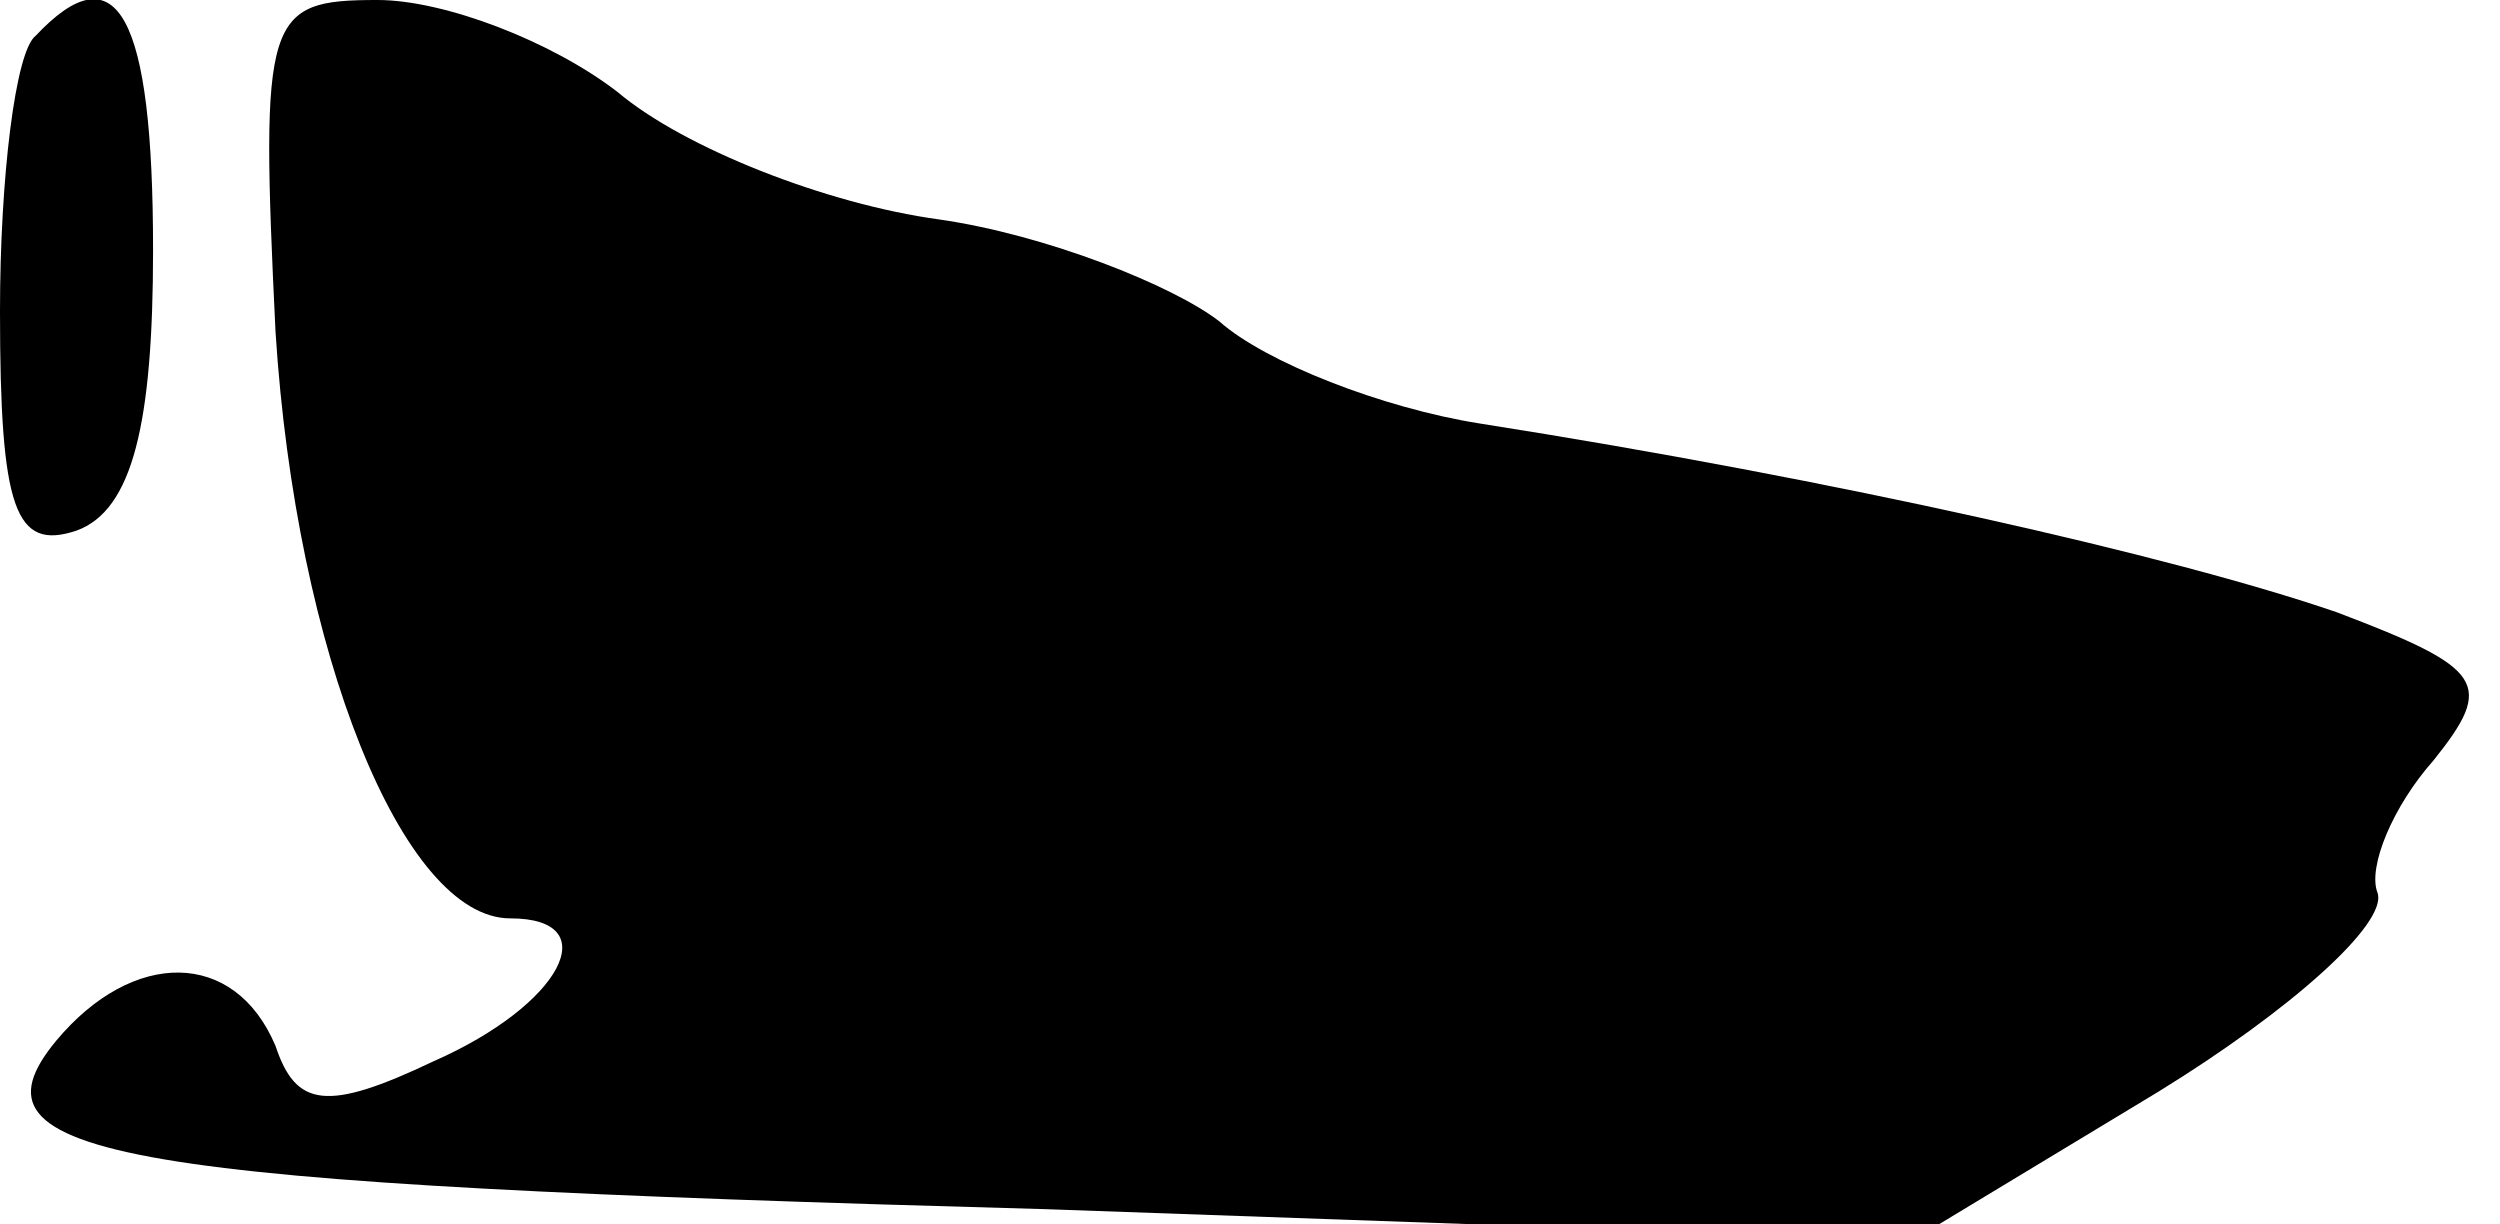<?xml version="1.0" standalone="no"?>
<!DOCTYPE svg PUBLIC "-//W3C//DTD SVG 20010904//EN"
 "http://www.w3.org/TR/2001/REC-SVG-20010904/DTD/svg10.dtd">
<svg version="1.0" xmlns="http://www.w3.org/2000/svg"
 width="49pt" height="24pt" viewBox="0 0 49 24"
 preserveAspectRatio="xMidYMid meet">
<g transform="translate(0,24) scale(0.1,-0.1)"
fill="#000000" stroke="none">
<path fill="#000000" stroke="none" d="M7 233 c-4 -3 -7 -28 -7 -54 0 -39 3
-47 15 -43 11 4 15 21 15 55 0 46 -7 59 -23 42z"/>
<path fill="#000000" stroke="none" d="M54 175 c4 -63 25 -115 46 -115 19 0
10 -17 -15 -28 -21 -10 -27 -9 -31 3 -8 19 -28 19 -43 1 -19 -23 11 -28 194
-33 l170 -6 48 29 c26 16 45 33 43 39 -2 5 3 17 11 26 12 15 10 18 -19 29 -32
11 -98 26 -168 37 -19 3 -42 12 -51 20 -9 7 -34 17 -55 20 -22 3 -50 14 -63
25 -13 10 -34 18 -47 18 -22 0 -23 -3 -20 -65z"/>
</g>
</svg>
